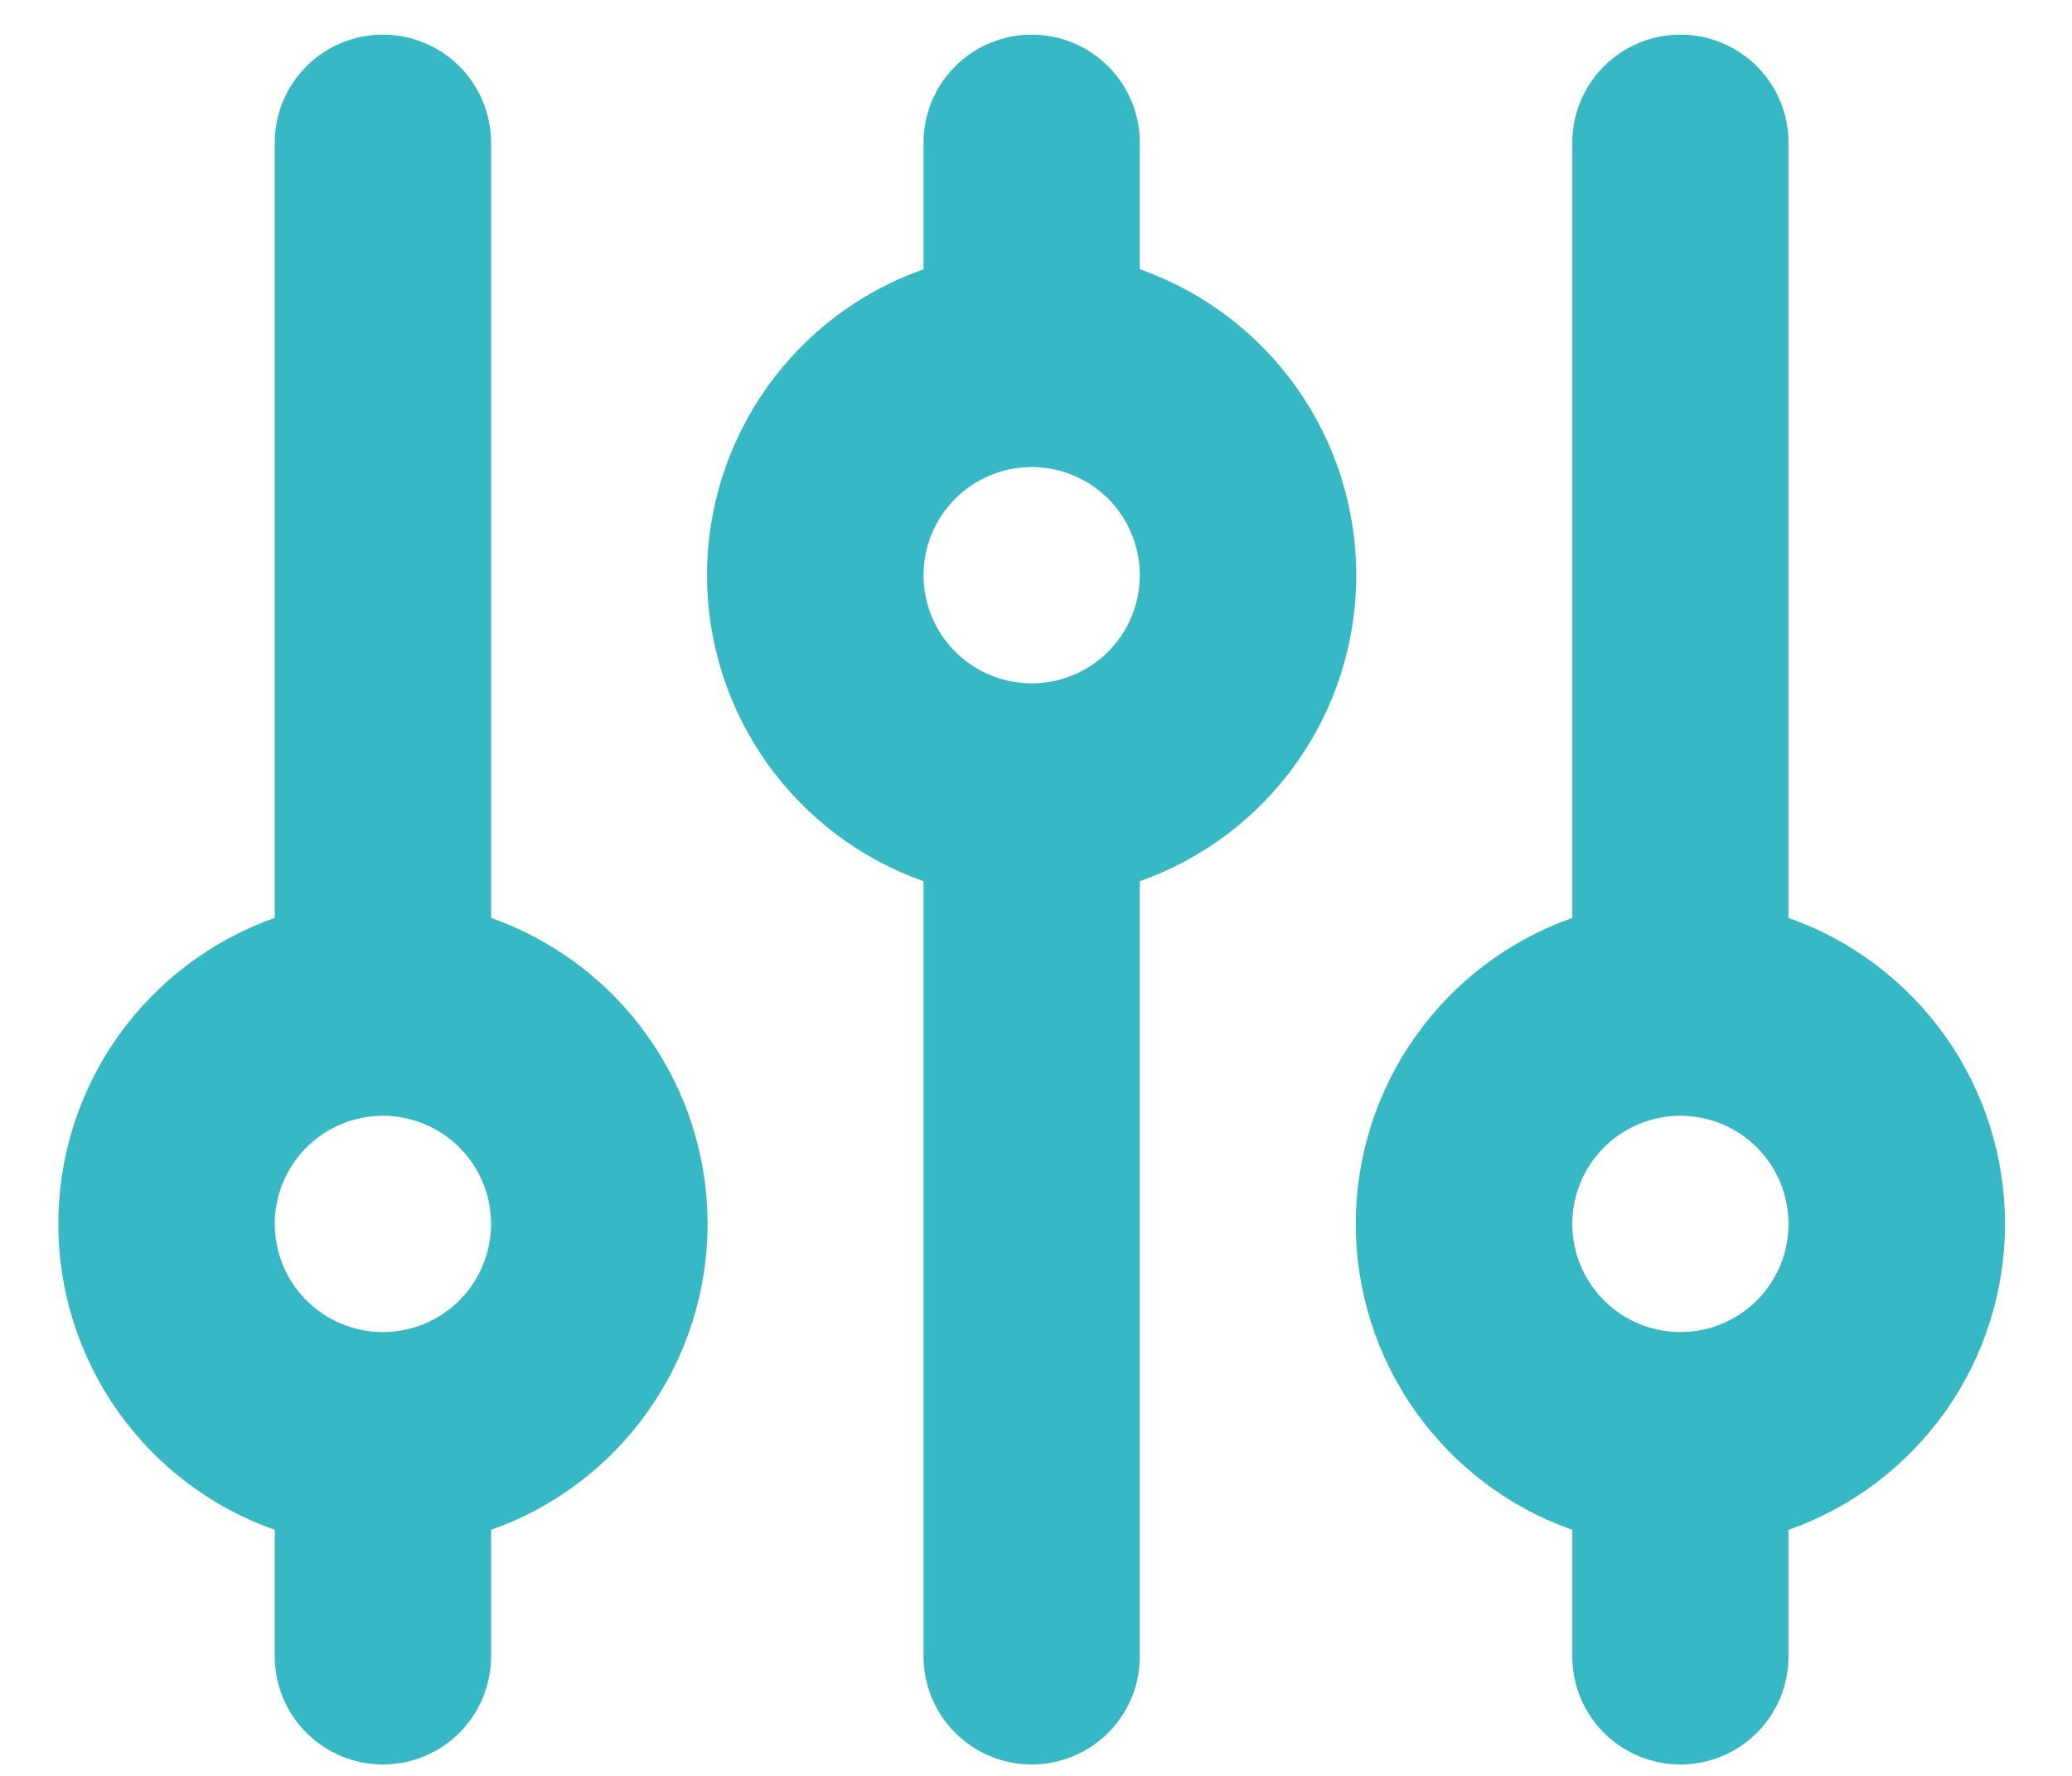 <svg width="28" height="24" viewBox="0 0 28 24" fill="none" xmlns="http://www.w3.org/2000/svg">
<path d="M3.713 16.541C3.713 16.928 3.867 17.3 4.141 17.574C4.415 17.848 4.787 18.002 5.175 18.002C5.562 18.002 5.934 17.848 6.208 17.574C6.482 17.3 6.636 16.928 6.636 16.541C6.636 16.153 6.482 15.781 6.208 15.507C5.934 15.233 5.562 15.079 5.175 15.079C4.787 15.079 4.415 15.233 4.141 15.507C3.867 15.781 3.713 16.153 3.713 16.541ZM3.713 20.675C2.858 20.374 2.117 19.814 1.593 19.073C1.069 18.333 0.788 17.448 0.788 16.541C0.788 15.633 1.069 14.748 1.593 14.008C2.117 13.267 2.858 12.707 3.713 12.405L3.713 1.929C3.713 1.541 3.867 1.17 4.141 0.896C4.415 0.622 4.787 0.468 5.175 0.468C5.562 0.468 5.934 0.622 6.208 0.896C6.482 1.17 6.636 1.541 6.636 1.929L6.636 12.405C7.491 12.707 8.232 13.267 8.756 14.008C9.28 14.748 9.562 15.633 9.562 16.541C9.562 17.448 9.28 18.333 8.756 19.073C8.232 19.814 7.491 20.374 6.636 20.675V22.385C6.636 22.773 6.482 23.144 6.208 23.418C5.934 23.692 5.562 23.846 5.175 23.846C4.787 23.846 4.415 23.692 4.141 23.418C3.867 23.144 3.713 22.773 3.713 22.385V20.675ZM12.48 7.774C12.48 8.161 12.634 8.533 12.908 8.807C13.182 9.081 13.554 9.235 13.941 9.235C14.329 9.235 14.701 9.081 14.975 8.807C15.249 8.533 15.403 8.161 15.403 7.774C15.403 7.386 15.249 7.014 14.975 6.74C14.701 6.466 14.329 6.312 13.941 6.312C13.554 6.312 13.182 6.466 12.908 6.74C12.634 7.014 12.48 7.386 12.48 7.774ZM12.48 11.909C11.625 11.607 10.884 11.047 10.36 10.306C9.836 9.566 9.554 8.681 9.554 7.774C9.554 6.866 9.836 5.981 10.36 5.241C10.884 4.5 11.625 3.94 12.48 3.639V1.929C12.48 1.541 12.634 1.17 12.908 0.896C13.182 0.622 13.554 0.468 13.941 0.468C14.329 0.468 14.701 0.622 14.975 0.896C15.249 1.17 15.403 1.541 15.403 1.929V3.639C16.258 3.94 16.999 4.5 17.523 5.241C18.047 5.981 18.328 6.866 18.328 7.774C18.328 8.681 18.047 9.566 17.523 10.306C16.999 11.047 16.258 11.607 15.403 11.909V22.385C15.403 22.773 15.249 23.144 14.975 23.418C14.701 23.692 14.329 23.846 13.941 23.846C13.554 23.846 13.182 23.692 12.908 23.418C12.634 23.144 12.48 22.773 12.48 22.385V11.909ZM21.247 16.541C21.247 16.928 21.401 17.3 21.675 17.574C21.949 17.848 22.321 18.002 22.708 18.002C23.096 18.002 23.468 17.848 23.742 17.574C24.016 17.3 24.169 16.928 24.169 16.541C24.169 16.153 24.016 15.781 23.742 15.507C23.468 15.233 23.096 15.079 22.708 15.079C22.321 15.079 21.949 15.233 21.675 15.507C21.401 15.781 21.247 16.153 21.247 16.541ZM21.247 20.675C20.392 20.374 19.651 19.814 19.127 19.073C18.603 18.333 18.321 17.448 18.321 16.541C18.321 15.633 18.603 14.748 19.127 14.008C19.651 13.267 20.392 12.707 21.247 12.405V1.929C21.247 1.541 21.401 1.17 21.675 0.896C21.949 0.622 22.321 0.468 22.708 0.468C23.096 0.468 23.468 0.622 23.742 0.896C24.016 1.17 24.169 1.541 24.169 1.929V12.405C25.025 12.707 25.766 13.267 26.29 14.008C26.814 14.748 27.095 15.633 27.095 16.541C27.095 17.448 26.814 18.333 26.29 19.073C25.766 19.814 25.025 20.374 24.169 20.675V22.385C24.169 22.773 24.016 23.144 23.742 23.418C23.468 23.692 23.096 23.846 22.708 23.846C22.321 23.846 21.949 23.692 21.675 23.418C21.401 23.144 21.247 22.773 21.247 22.385V20.675Z" fill="#37B9C5"/>
</svg>
